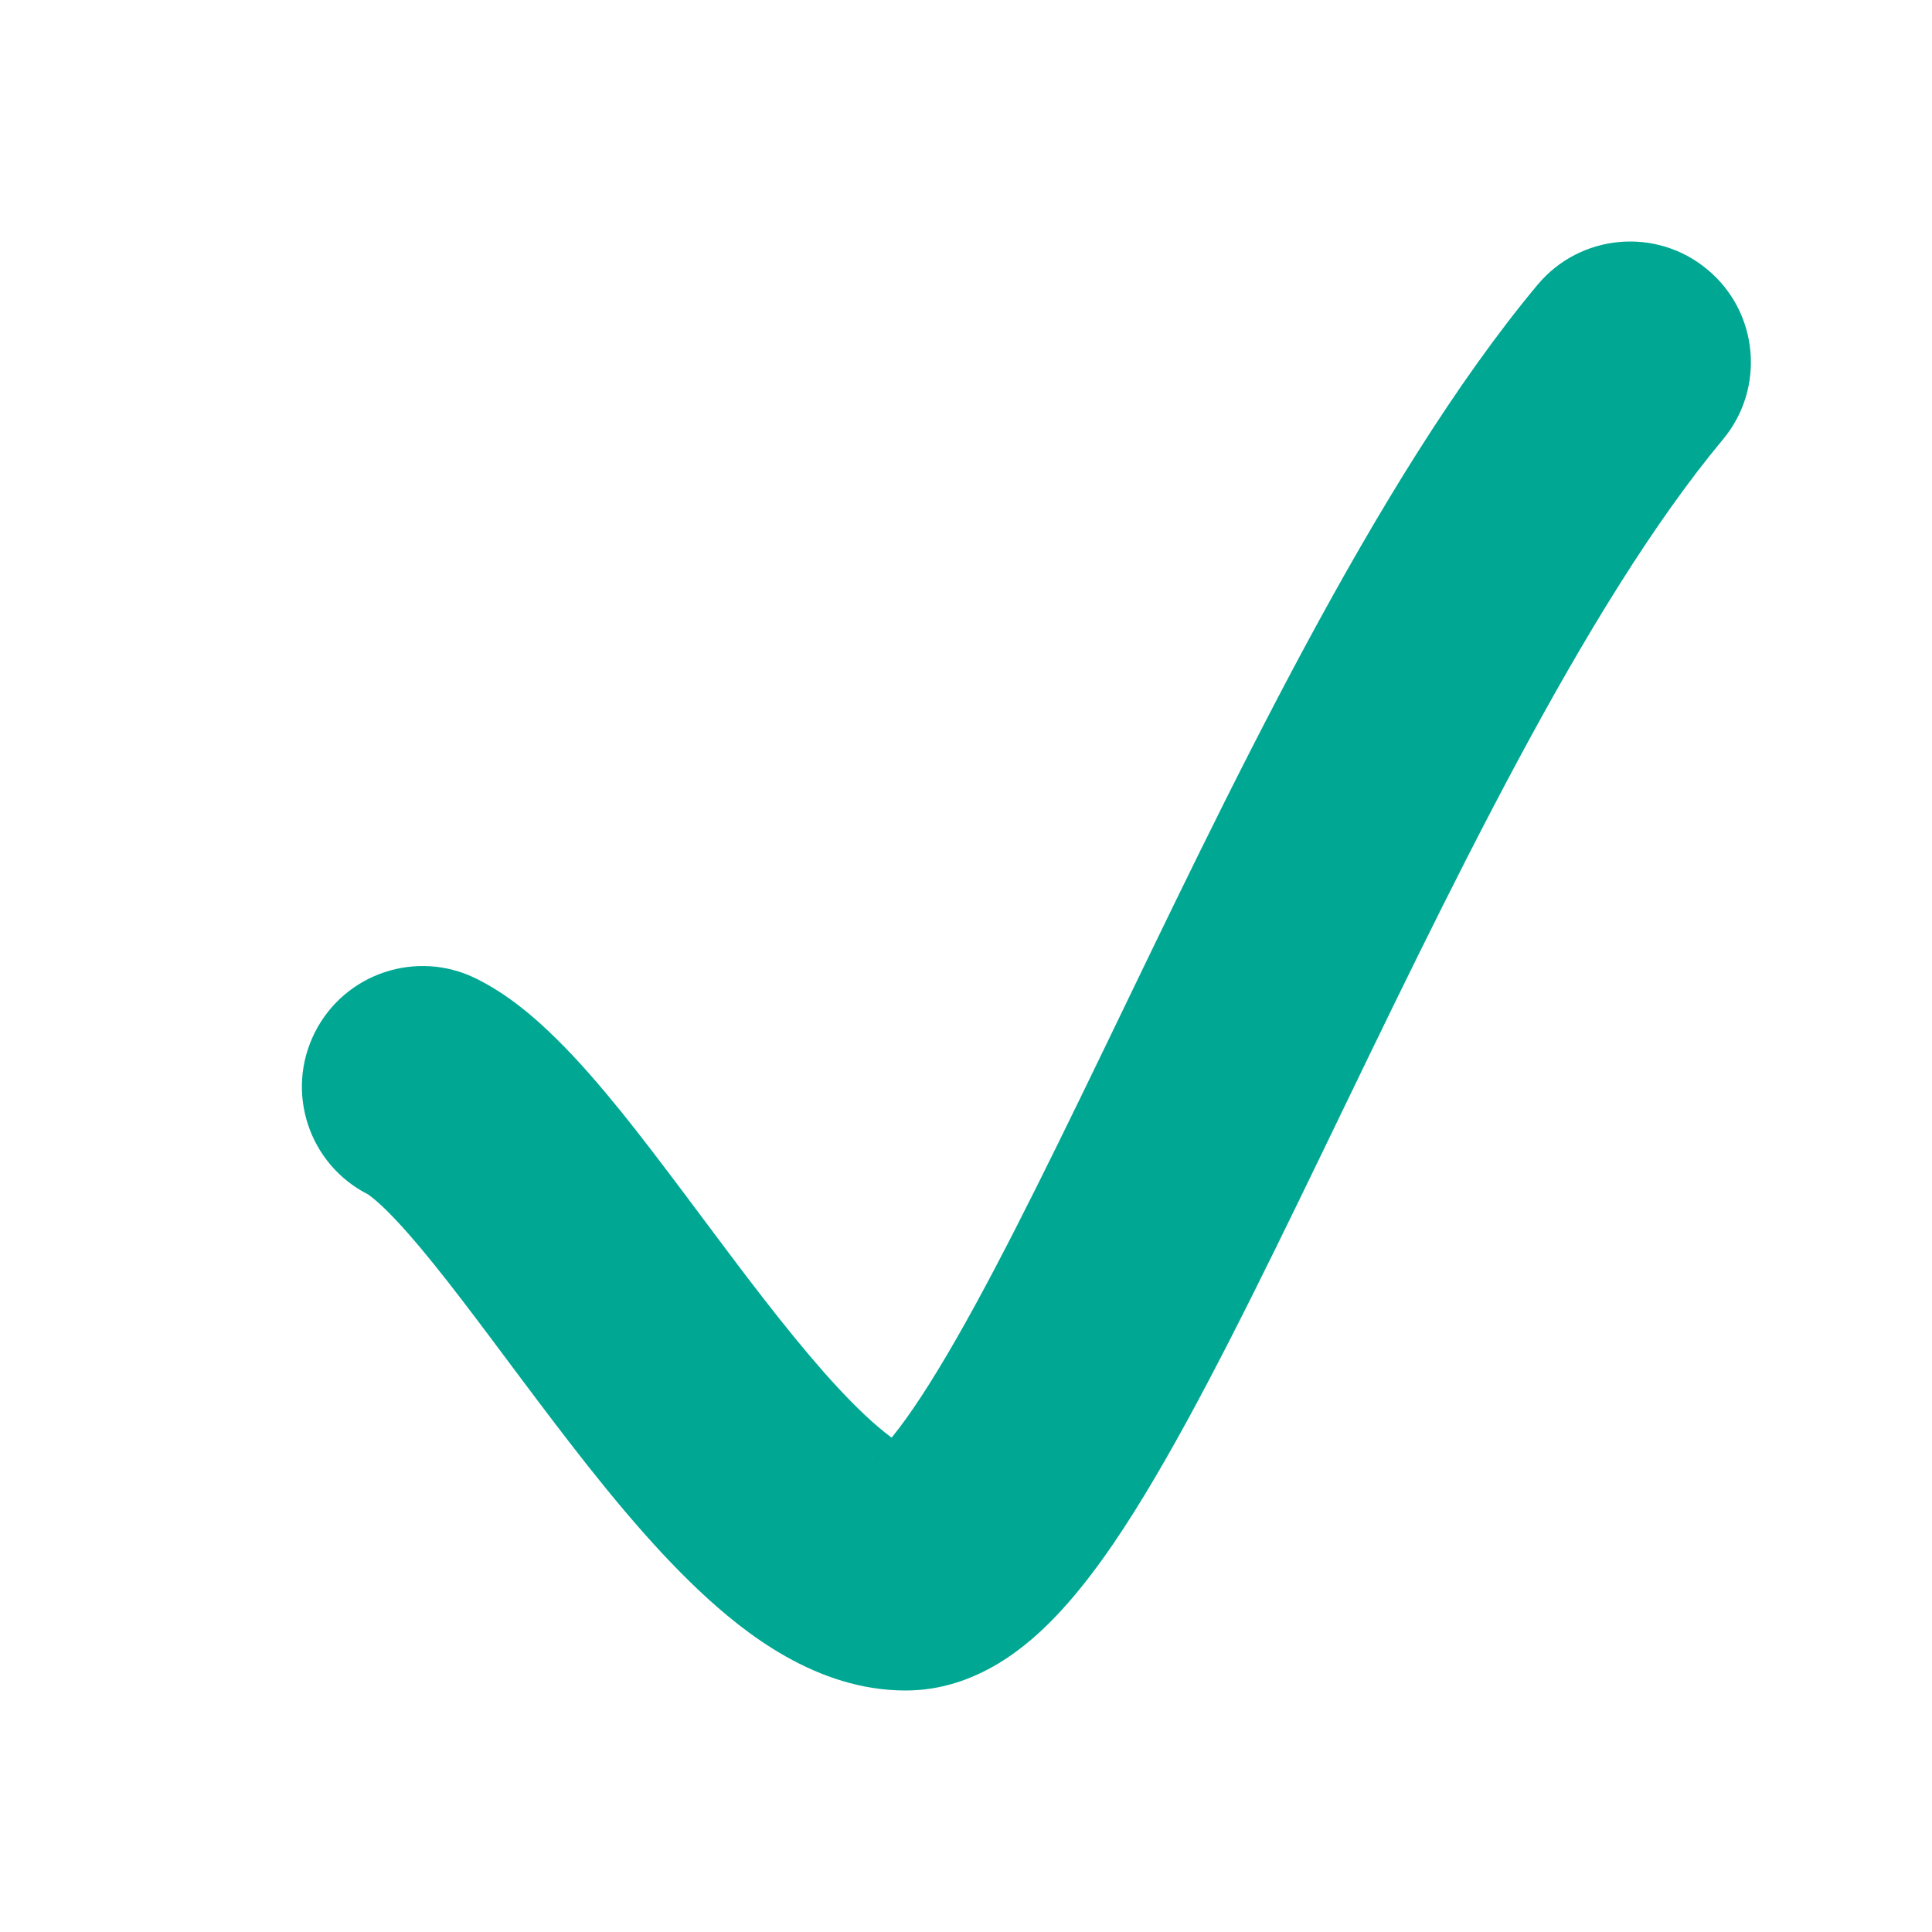 <svg xmlns="http://www.w3.org/2000/svg" width="16" height="16" viewBox="0 0 16 16" fill="none" class="">
    <path d="M3.947 8.106C3.453 7.859 2.853 8.059 2.606 8.553C2.359 9.047 2.559 9.647 3.053 9.894L3.947 8.106ZM14.268 3.64C14.622 3.216 14.565 2.585 14.14 2.232C13.716 1.878 13.085 1.936 12.732 2.36L14.268 3.64ZM3.053 9.894C3.039 9.888 3.087 9.912 3.204 10.027C3.311 10.133 3.439 10.278 3.589 10.464C3.901 10.851 4.216 11.291 4.6 11.794C4.96 12.266 5.369 12.777 5.79 13.173C6.167 13.528 6.764 14 7.5 14V12C7.596 12 7.498 12.034 7.161 11.717C6.869 11.442 6.545 11.046 6.19 10.581C5.859 10.147 5.476 9.618 5.145 9.207C4.973 8.995 4.793 8.785 4.609 8.604C4.435 8.432 4.211 8.237 3.947 8.106L3.053 9.894ZM7.5 14C8.096 14 8.523 13.617 8.746 13.383C9.008 13.109 9.254 12.752 9.48 12.379C9.937 11.627 10.434 10.612 10.943 9.56C11.996 7.382 13.117 5.022 14.268 3.64L12.732 2.36C11.383 3.978 10.144 6.618 9.142 8.69C8.623 9.763 8.169 10.686 7.771 11.34C7.571 11.67 7.413 11.883 7.299 12.003C7.146 12.164 7.224 12 7.5 12V14Z" fill="#00A894"></path>
</svg>